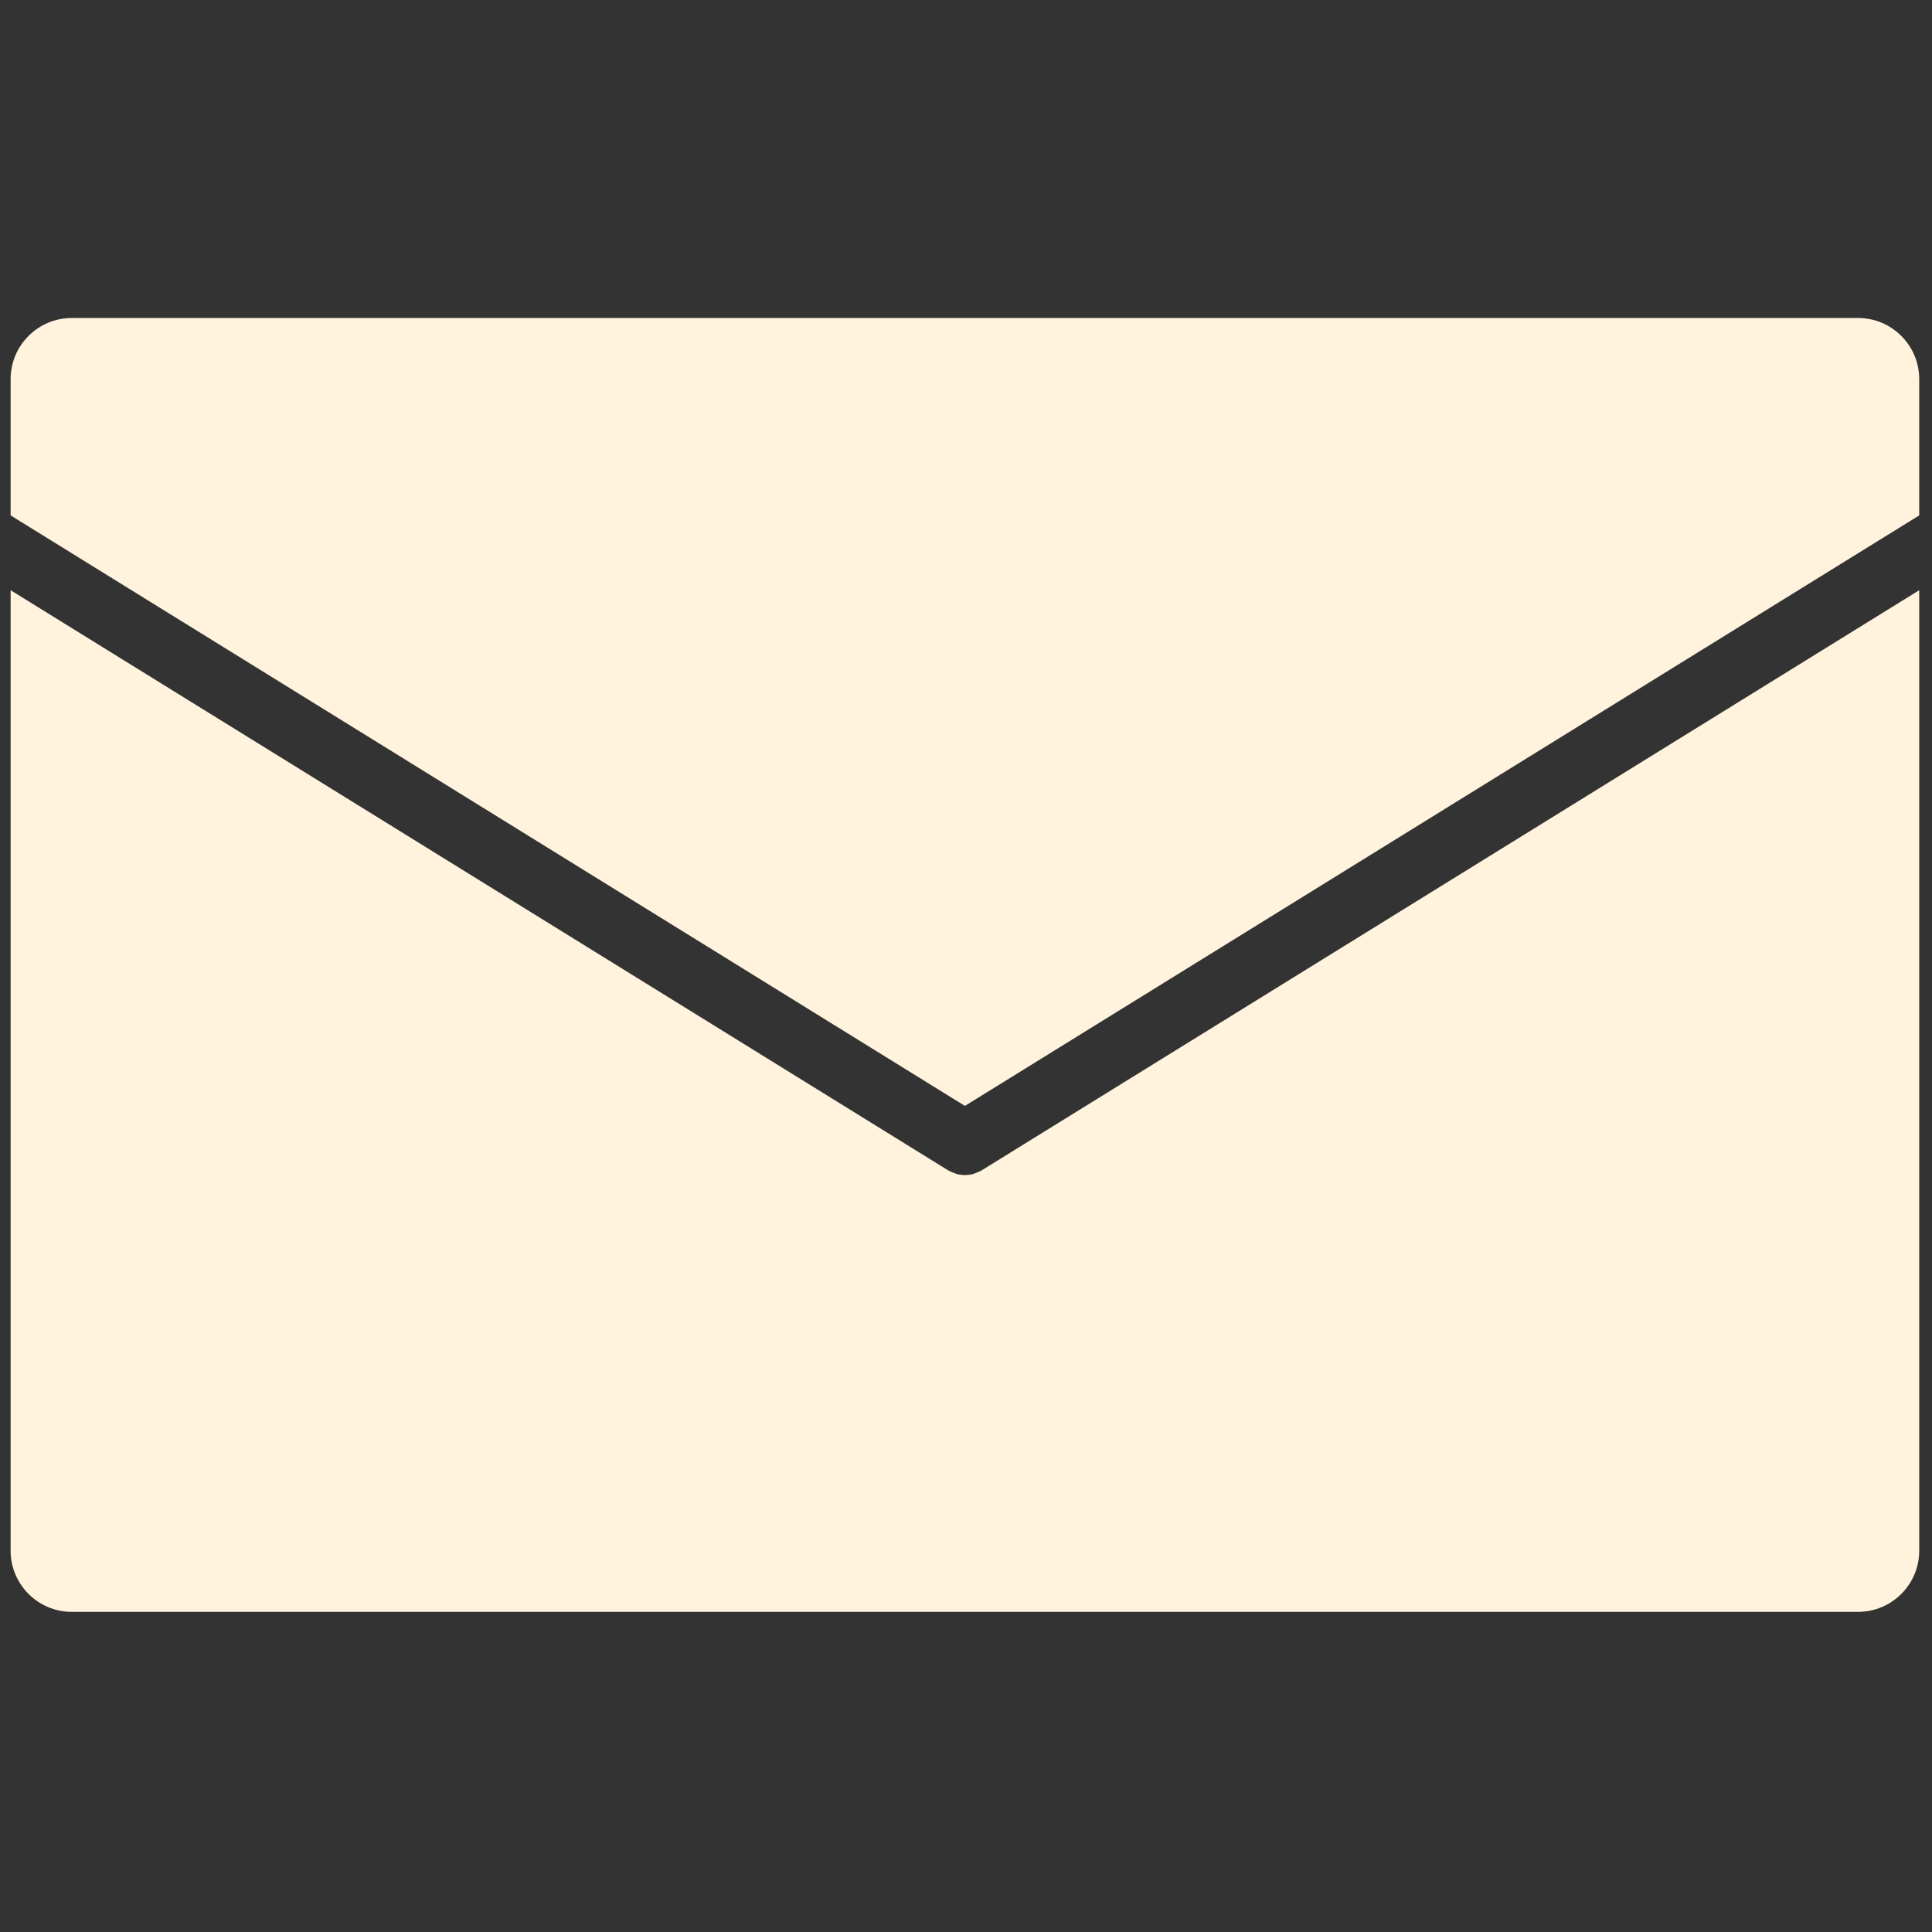 <svg xmlns="http://www.w3.org/2000/svg" xmlns:xlink="http://www.w3.org/1999/xlink" version="1.1" width="256" height="256" viewBox="0 0 256 256" xml:space="preserve">

<rect x="0" y="0" width="256" height="256" fill="#333333" stroke="none"/>

<defs>
</defs>
<g style="stroke: none; stroke-width: 0; stroke-dasharray: none; stroke-linecap: butt; stroke-linejoin: miter; stroke-miterlimit: 10; fill: none; fill-rule: nonzero; opacity: 1;" transform="translate(1.407 1.407) scale(2.81 2.81)" >
	<path d="M 45 51.648 l 45 -27.845 v -6.422 c 0 -1.595 -1.293 -2.887 -2.887 -2.887 H 2.887 C 1.293 14.494 0 15.786 0 17.381 v 6.422 L 45 51.648 z" style="stroke: none; stroke-width: 1; stroke-dasharray: none; stroke-linecap: butt; stroke-linejoin: miter; stroke-miterlimit: 10; fill: rgb(255,243,221); fill-rule: nonzero; opacity: 1;" transform=" matrix(1 0 0 1 0 0) " stroke-linecap="round" />
	<path d="M 45.789 54.688 c -0.011 0.007 -0.023 0.008 -0.033 0.015 c -0.08 0.047 -0.166 0.08 -0.253 0.111 c -0.04 0.014 -0.077 0.035 -0.118 0.046 c -0.115 0.031 -0.233 0.045 -0.353 0.048 c -0.011 0 -0.021 0.004 -0.031 0.004 c 0 0 -0.001 0 -0.001 0 s -0.001 0 -0.001 0 c -0.011 0 -0.021 -0.004 -0.031 -0.004 c -0.119 -0.003 -0.238 -0.018 -0.353 -0.048 c -0.04 -0.011 -0.078 -0.032 -0.118 -0.046 c -0.087 -0.031 -0.172 -0.064 -0.253 -0.111 c -0.011 -0.006 -0.023 -0.008 -0.033 -0.015 L 0 27.331 v 45.289 c 0 1.594 1.293 2.887 2.887 2.887 h 84.226 c 1.594 0 2.887 -1.293 2.887 -2.887 V 27.331 L 45.789 54.688 z" style="stroke: none; stroke-width: 1; stroke-dasharray: none; stroke-linecap: butt; stroke-linejoin: miter; stroke-miterlimit: 10; fill: rgb(255,243,221); fill-rule: nonzero; opacity: 1;" transform=" matrix(1 0 0 1 0 0) " stroke-linecap="round" />
</g>
</svg>